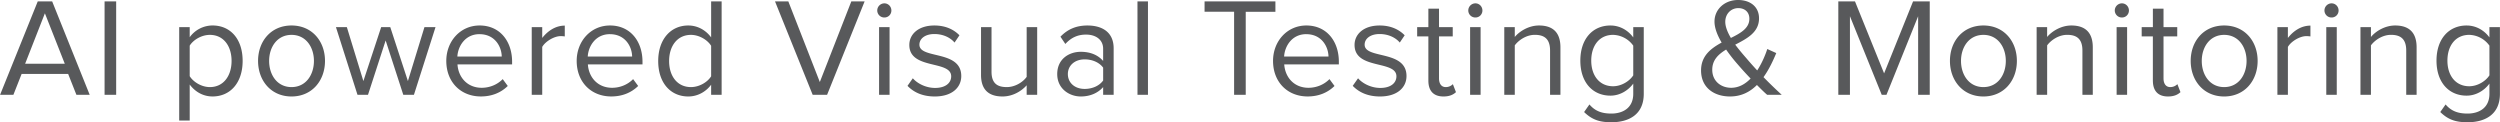 <svg xmlns="http://www.w3.org/2000/svg" width="594.951" height="29.093" viewBox="0 0 157.414 7.698">
  <path d="M2.822.838L1.578 4.012h2.496zm1.984 5.131l-.52-1.314H1.357L.838 5.97H0L2.372.088h.908l2.363 5.881zM6.58.088h.73V5.97h-.73zM14.577 3.836c0-.944-.511-1.64-1.366-1.64-.52 0-1.04.308-1.27.678v1.923c.23.37.75.687 1.27.687.855 0 1.366-.705 1.366-1.648m-2.636 1.49V7.59h-.662v-5.88h.662v.634a1.78 1.78 0 0 1 1.437-.74c1.12 0 1.896.846 1.896 2.23 0 1.376-.776 2.24-1.896 2.24-.582 0-1.084-.282-1.437-.75M19.763 3.836c0-.865-.503-1.64-1.41-1.64-.909 0-1.411.775-1.411 1.64 0 .872.502 1.648 1.41 1.648.908 0 1.411-.776 1.411-1.648m-3.518 0c0-1.235.811-2.231 2.107-2.231 1.296 0 2.108.996 2.108 2.23 0 1.235-.812 2.24-2.108 2.24s-2.107-1.005-2.107-2.24M25.39 5.97l-1.111-3.422-1.111 3.421h-.662L21.15 1.71h.687l1.04 3.395 1.12-3.395h.574l1.11 3.395 1.041-3.395h.697L26.06 5.97zM30.188 2.151c-.908 0-1.358.768-1.393 1.411h2.795c-.01-.626-.432-1.41-1.402-1.41m-2.09 1.683c0-1.234.882-2.23 2.099-2.23 1.287 0 2.045 1.005 2.045 2.283v.168h-3.439c.053.802.609 1.472 1.526 1.472.494 0 .979-.194 1.322-.546l.318.432c-.432.423-1.005.66-1.693.66-1.27 0-2.178-.907-2.178-2.239M33.478 5.97V1.71h.661v.68c.344-.441.838-.777 1.42-.777v.68c-.08-.01-.159-.019-.256-.019-.414 0-.97.336-1.164.68v3.015zM38.399 2.151c-.909 0-1.358.768-1.394 1.411H39.8c-.008-.626-.431-1.41-1.401-1.41m-2.09 1.683c0-1.234.882-2.23 2.098-2.23 1.288 0 2.046 1.005 2.046 2.283v.168h-3.439c.053.802.609 1.472 1.526 1.472.494 0 .978-.194 1.322-.546l.318.432c-.432.423-1.005.66-1.693.66-1.27 0-2.178-.907-2.178-2.239M44.775 4.805V2.883c-.23-.37-.75-.687-1.27-.687-.864 0-1.376.705-1.376 1.648 0 .944.512 1.64 1.376 1.64.52 0 1.04-.308 1.27-.679m0 1.164v-.635c-.318.433-.838.741-1.438.741-1.11 0-1.895-.847-1.895-2.23 0-1.368.785-2.24 1.895-2.24.573 0 1.094.282 1.438.75V.087h.661v5.881zM51.169 5.97L48.797.087h.838l1.984 5.079L53.602.088h.838l-2.363 5.881zM55.35 1.71h.661V5.97h-.661zM55.235.661c0-.247.203-.45.45-.45.246 0 .44.203.44.45s-.194.441-.44.441a.444.444 0 0 1-.45-.44M57.14 5.405l.335-.476c.282.326.82.608 1.402.608.652 0 1.014-.309 1.014-.732 0-1.031-2.636-.396-2.636-1.975 0-.67.564-1.225 1.578-1.225.732 0 1.243.273 1.578.617l-.308.458c-.256-.308-.714-.537-1.27-.537-.582 0-.943.29-.943.67 0 .925 2.636.317 2.636 1.975 0 .714-.573 1.287-1.667 1.287-.705 0-1.287-.22-1.719-.67M64.644 5.97v-.6c-.326.37-.881.705-1.516.705-.89 0-1.358-.44-1.358-1.358V1.71h.661v2.804c0 .75.38.97.961.97.512 0 1.006-.3 1.252-.643V1.71h.662v4.258zM69.46 5.07v-.811c-.256-.344-.706-.52-1.164-.52-.626 0-1.058.387-1.058.925 0 .547.432.935 1.058.935.458 0 .908-.177 1.164-.529m0 .9v-.486c-.344.388-.838.591-1.41.591-.715 0-1.482-.485-1.482-1.41 0-.962.758-1.403 1.481-1.403.582 0 1.067.185 1.41.574v-.768c0-.564-.458-.89-1.075-.89-.511 0-.926.176-1.305.59l-.308-.458c.458-.476 1.005-.705 1.701-.705.908 0 1.649.405 1.649 1.437v2.927zM71.621.088h.661V5.97h-.66zM77.706 5.97V.74h-1.86V.089h4.461v.653h-1.869v5.228zM82.248 2.151c-.908 0-1.358.768-1.393 1.411h2.795c-.01-.626-.432-1.41-1.402-1.41m-2.09 1.683c0-1.234.882-2.23 2.098-2.23 1.288 0 2.046 1.005 2.046 2.283v.168h-3.439c.054.802.609 1.472 1.526 1.472.494 0 .979-.194 1.322-.546l.318.432c-.432.423-1.005.66-1.693.66-1.27 0-2.178-.907-2.178-2.239M85.176 5.405l.335-.476c.283.326.82.608 1.402.608.653 0 1.014-.309 1.014-.732 0-1.031-2.636-.396-2.636-1.975 0-.67.564-1.225 1.578-1.225.732 0 1.244.273 1.578.617l-.308.458c-.256-.308-.714-.537-1.27-.537-.582 0-.943.29-.943.67 0 .925 2.636.317 2.636 1.975 0 .714-.573 1.287-1.666 1.287-.706 0-1.287-.22-1.72-.67M89.939 5.079V2.293h-.706V1.71h.706V.546h.67V1.71h.864v.583h-.864v2.645c0 .317.14.546.423.546a.626.626 0 0 0 .45-.185l.194.503c-.168.159-.406.273-.785.273-.635 0-.952-.361-.952-.996M92.567 1.71h.661V5.97h-.661zM92.452.661c0-.247.203-.45.45-.45s.44.203.44.45-.193.441-.44.441a.444.444 0 0 1-.45-.44M97.602 5.97V3.182c0-.758-.388-.988-.961-.988-.52 0-1.005.318-1.261.662v3.112h-.661V1.71h.661v.618c.3-.362.882-.723 1.525-.723.882 0 1.35.45 1.35 1.375v2.99zM102.84 4.744v-1.87a1.611 1.611 0 0 0-1.27-.679c-.863 0-1.375.68-1.375 1.623 0 .934.512 1.613 1.376 1.613.52 0 1.031-.317 1.27-.687m-3.095 2.31l.335-.477c.352.415.776.574 1.384.574.705 0 1.375-.344 1.375-1.243v-.644c-.317.432-.837.758-1.436.758-1.112 0-1.896-.829-1.896-2.204 0-1.367.775-2.213 1.896-2.213.572 0 1.092.282 1.436.75V1.71h.662v4.198c0 1.349-.996 1.79-2.037 1.79-.714 0-1.208-.142-1.72-.644M108.988 2.39c.626-.31 1.164-.618 1.164-1.209 0-.431-.3-.67-.697-.67-.45 0-.82.353-.82.864 0 .31.15.67.353 1.014m1.243 2.557a20.429 20.429 0 0 1-.81-.89 10.11 10.11 0 0 1-.733-.935c-.494.3-.873.661-.873 1.27 0 .732.564 1.137 1.19 1.137.486 0 .891-.237 1.226-.582m1.04 1.023c-.176-.15-.405-.379-.643-.617-.432.432-.979.723-1.693.723-1.005 0-1.825-.555-1.825-1.64 0-.917.617-1.384 1.296-1.755-.265-.45-.45-.908-.45-1.322 0-.776.644-1.358 1.482-1.358.758 0 1.322.414 1.322 1.155 0 .882-.75 1.27-1.499 1.658.238.317.494.617.688.837.238.282.468.538.696.785.318-.485.53-1.023.635-1.349l.565.256c-.194.467-.45 1.023-.803 1.516.353.362.715.714 1.147 1.111zM120.779 5.97V1.022l-1.993 4.946h-.3l-2.001-4.946v4.946h-.732V.088h1.05l1.833 4.532L120.46.088h1.05v5.881zM126.3 3.836c0-.865-.503-1.64-1.41-1.64-.909 0-1.411.775-1.411 1.64 0 .872.502 1.648 1.41 1.648.908 0 1.411-.776 1.411-1.648m-3.518 0c0-1.235.811-2.231 2.107-2.231 1.296 0 2.108.996 2.108 2.23 0 1.235-.812 2.24-2.108 2.24s-2.107-1.005-2.107-2.24M131.124 5.97V3.182c0-.758-.388-.988-.961-.988-.52 0-1.005.318-1.26.662v3.112h-.662V1.71h.661v.618c.3-.362.882-.723 1.526-.723.881 0 1.349.45 1.349 1.375v2.99zM133.277 1.71h.661V5.97h-.66zm-.115-1.049c0-.247.203-.45.45-.45s.441.203.441.45-.194.441-.441.441a.444.444 0 0 1-.45-.44M135.56 5.079V2.293h-.704V1.71h.705V.546h.67V1.71h.864v.583h-.864v2.645c0 .317.141.546.423.546a.626.626 0 0 0 .45-.185l.194.503c-.168.159-.406.273-.785.273-.635 0-.952-.361-.952-.996M141.46 3.836c0-.865-.502-1.64-1.41-1.64-.909 0-1.411.775-1.411 1.64 0 .872.502 1.648 1.41 1.648.909 0 1.411-.776 1.411-1.648m-3.518 0c0-1.235.811-2.231 2.107-2.231 1.297 0 2.108.996 2.108 2.23 0 1.235-.811 2.24-2.108 2.24-1.296 0-2.107-1.005-2.107-2.24M143.402 5.97V1.71h.66v.68c.345-.441.838-.777 1.42-.777v.68c-.08-.01-.159-.019-.256-.019-.414 0-.97.336-1.163.68v3.015zM146.48 1.71h.66V5.97h-.66zm-.115-1.049c0-.247.202-.45.45-.45.246 0 .44.203.44.45s-.194.441-.44.441a.444.444 0 0 1-.45-.44M151.514 5.97V3.182c0-.758-.388-.988-.96-.988-.52 0-1.006.318-1.262.662v3.112h-.66V1.71h.66v.618c.3-.362.882-.723 1.526-.723.881 0 1.35.45 1.35 1.375v2.99zM156.753 4.744v-1.87a1.611 1.611 0 0 0-1.27-.679c-.864 0-1.375.68-1.375 1.623 0 .934.511 1.613 1.375 1.613.52 0 1.032-.317 1.27-.687m-3.095 2.31l.335-.477c.353.415.776.574 1.385.574.705 0 1.375-.344 1.375-1.243v-.644c-.317.432-.838.758-1.437.758-1.111 0-1.896-.829-1.896-2.204 0-1.367.776-2.213 1.896-2.213.573 0 1.093.282 1.437.75V1.71h.661v4.198c0 1.349-.996 1.79-2.036 1.79-.715 0-1.209-.142-1.72-.644" fill="#58595b"/>
</svg>